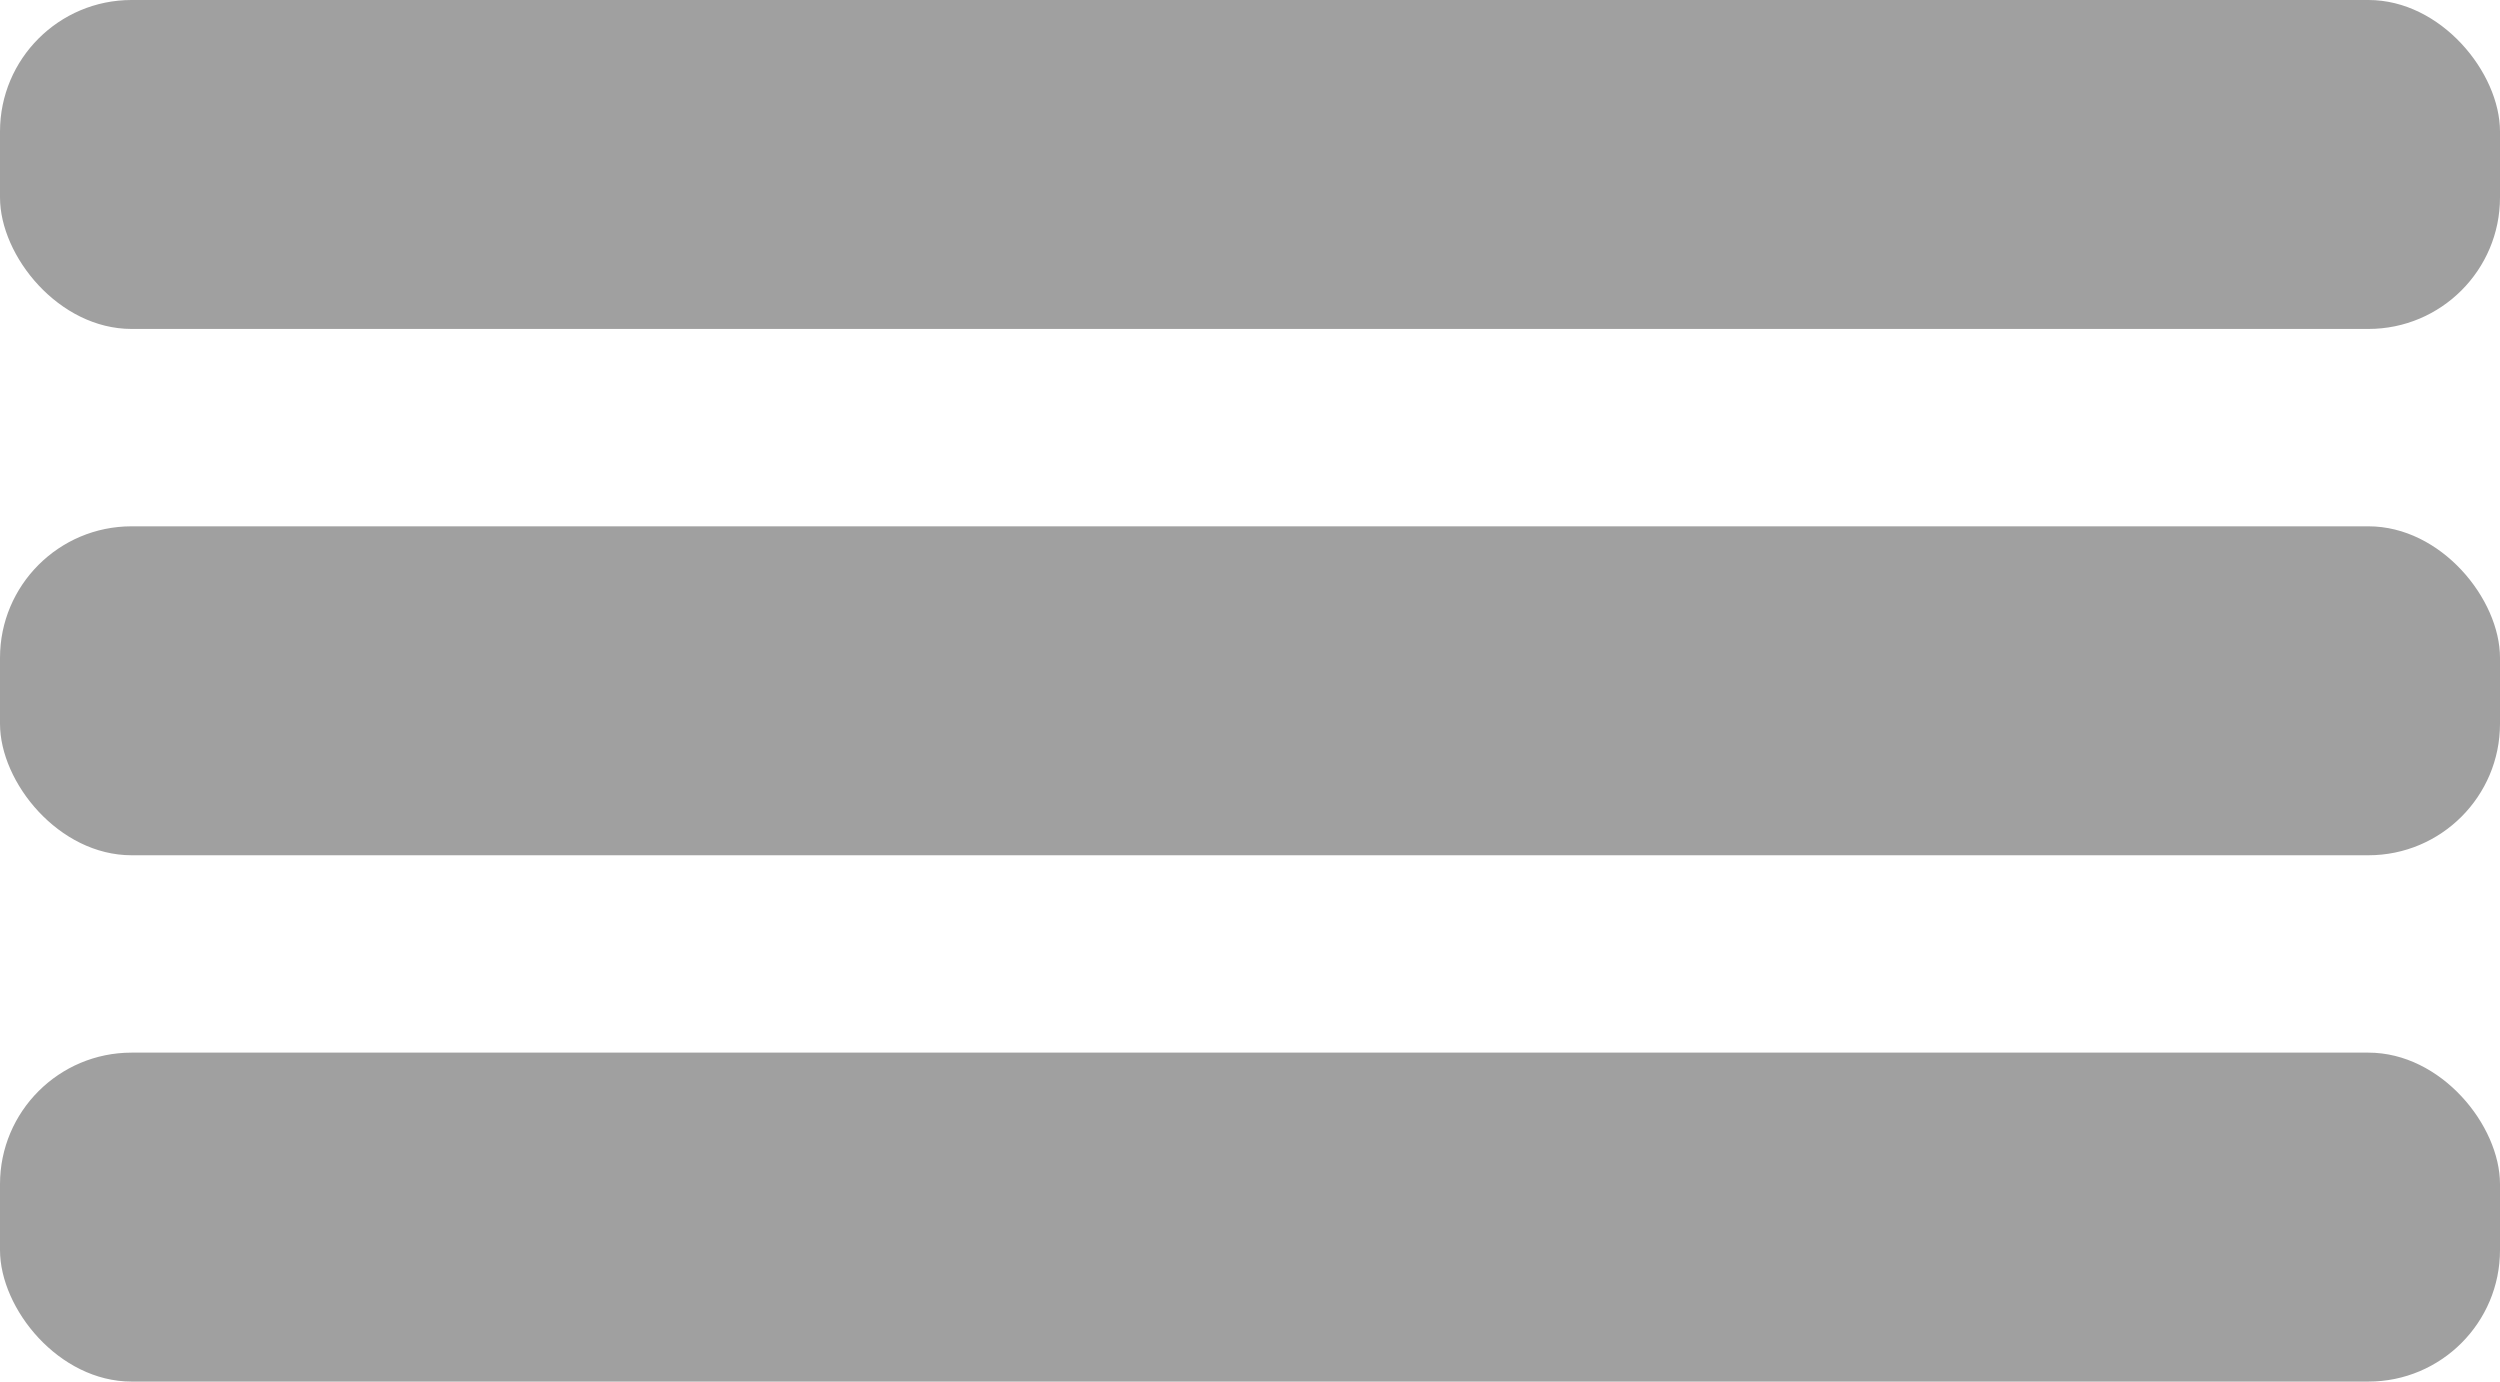<svg xmlns="http://www.w3.org/2000/svg" width="38" height="21" viewBox="0 0 38 21">
  <g id="Group_710" data-name="Group 710" transform="translate(-22 -19)">
    <rect id="Rectangle_654" data-name="Rectangle 654" width="38" height="5" rx="2" transform="translate(22 19)" fill="#a0a0a0"/>
    <rect id="Rectangle_655" data-name="Rectangle 655" width="38" height="5" rx="2" transform="translate(22 27)" fill="#a0a0a0"/>
    <rect id="Rectangle_656" data-name="Rectangle 656" width="38" height="5" rx="2" transform="translate(22 35)" fill="#a0a0a0"/>
  </g>
</svg>
